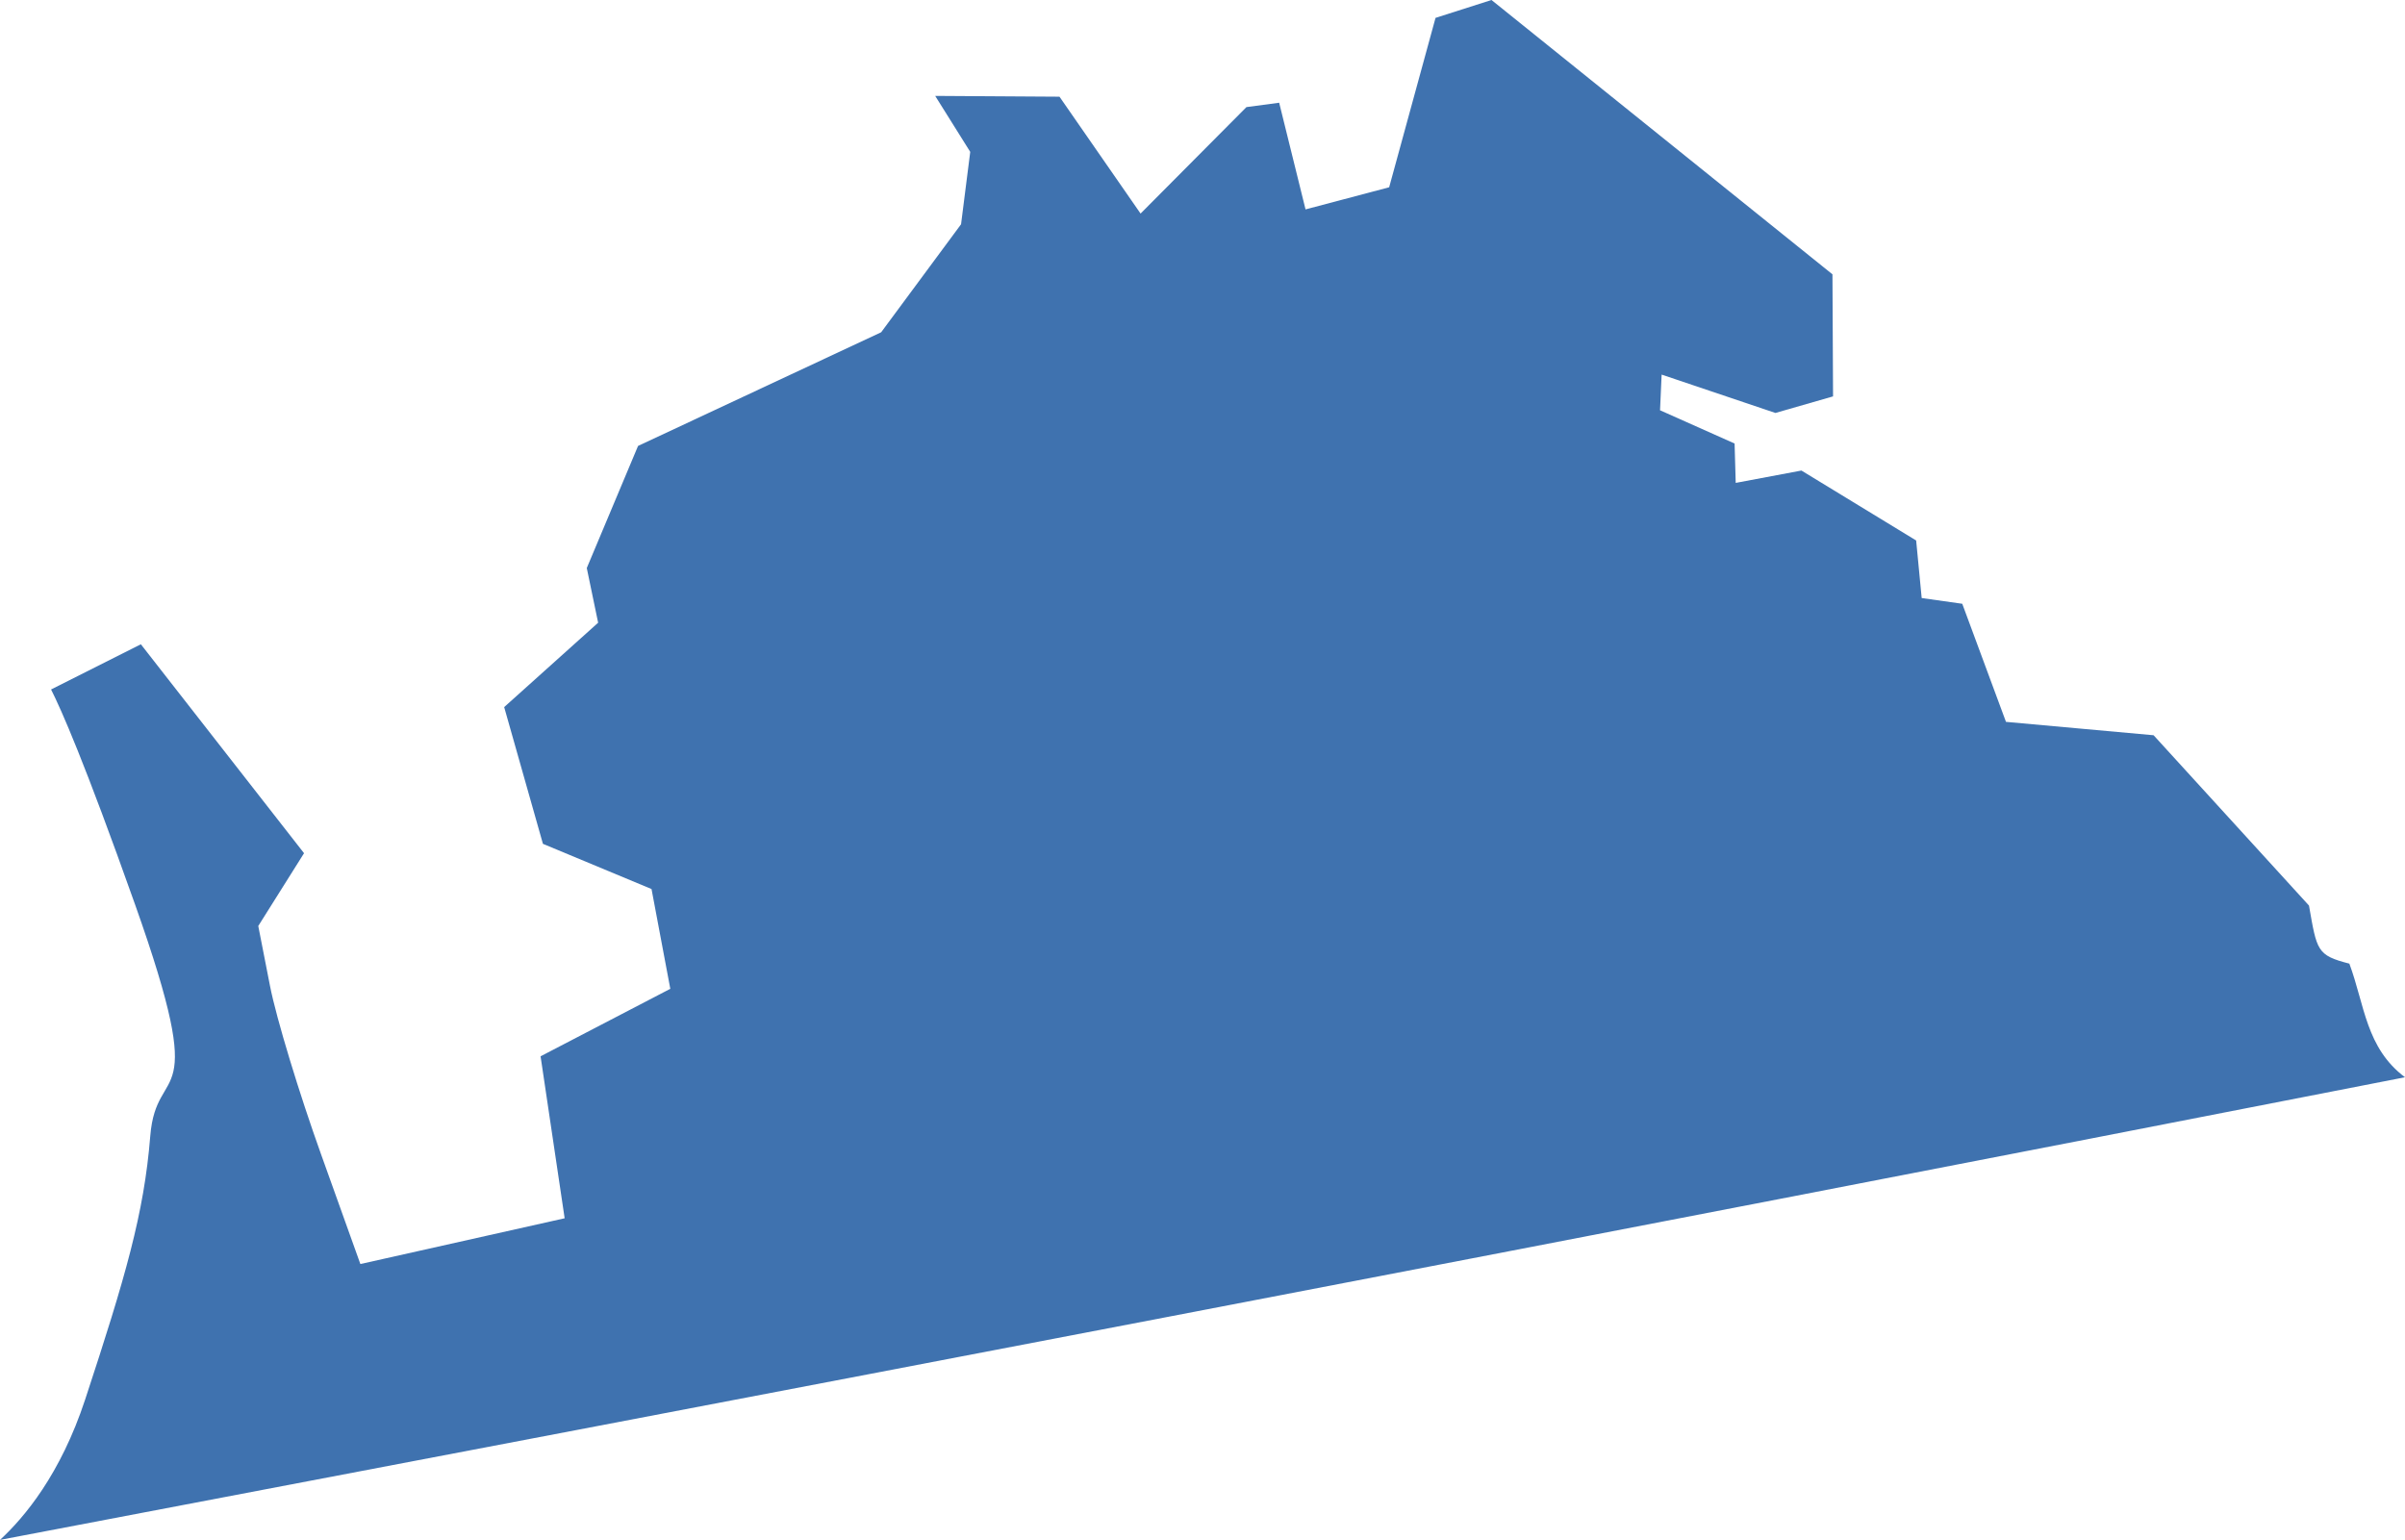<?xml version="1.0" encoding="UTF-8" standalone="no"?>
<svg
   xmlns:dc="http://purl.org/dc/elements/1.1/"
   xmlns:cc="http://creativecommons.org/ns#"
   xmlns:rdf="http://www.w3.org/1999/02/22-rdf-syntax-ns#"
   xmlns:svg="http://www.w3.org/2000/svg"
   xmlns="http://www.w3.org/2000/svg"
   xmlns:sodipodi="http://sodipodi.sourceforge.net/DTD/sodipodi-0.dtd"
   xmlns:inkscape="http://www.inkscape.org/namespaces/inkscape"
   version="1.0"
   width="72.616"
   height="46.5"
   id="svg2"
   sodipodi:docname="FL_12.svg"
   inkscape:version="0.92.2 5c3e80d, 2017-08-06">
  <defs
     id="defs30" />
  <sodipodi:namedview
     pagecolor="#ffffff"
     bordercolor="#666666"
     borderopacity="1"
     objecttolerance="10"
     gridtolerance="10"
     guidetolerance="10"
     inkscape:pageopacity="0"
     inkscape:pageshadow="2"
     inkscape:window-width="640"
     inkscape:window-height="480"
     id="namedview28"
     showgrid="false"
     inkscape:zoom="0.12542268"
     inkscape:cx="-829.54295"
     inkscape:cy="581.04997"
     inkscape:window-x="0"
     inkscape:window-y="0"
     inkscape:window-maximized="0"
     inkscape:current-layer="svg2" />
  <path
     d="M 45.034,0 43.344,0.54 41.944,5.655 39.419,6.323 38.623,3.102 37.635,3.234 34.438,6.449 31.99,2.92 28.237,2.896 l 1.058,1.69 -0.277,2.186 -2.412,3.261 -7.341,3.433 -1.548,3.687 0.343,1.651 -2.837,2.548 1.17,4.129 3.279,1.365 0.567,3.013 -3.917,2.038 0.727,4.891 -6.168,1.382 -1.187,-3.314 C 9.042,33.041 8.345,30.757 8.152,29.77 L 7.798,27.962 9.18,25.764 4.253,19.455 1.542,20.82 c 0.303,0.601 0.992,2.143 2.534,6.487 2.29,6.449 0.648,4.664 0.461,7 -0.187,2.337 -0.752,4.266 -1.967,7.958 C 1.827,44.521 0.737,45.82 0,46.5 22.874,42.146 47.108,37.522 72.616,32.53 71.434,31.642 71.401,30.351 70.936,29.099 69.954,28.846 69.957,28.713 69.717,27.345 l -4.692,-5.143 -4.457,-0.404 -1.32,-3.566 -1.225,-0.173 -0.167,-1.738 -3.464,-2.112 -1.984,0.373 -0.034,-1.189 -2.251,-1.004 0.048,-1.077 3.436,1.158 1.74,-0.5 -0.018,-3.686 z"
     style="fill:#3F72AF"
     id="FL_12"
     inkscape:connector-curvature="0" />
</svg>
